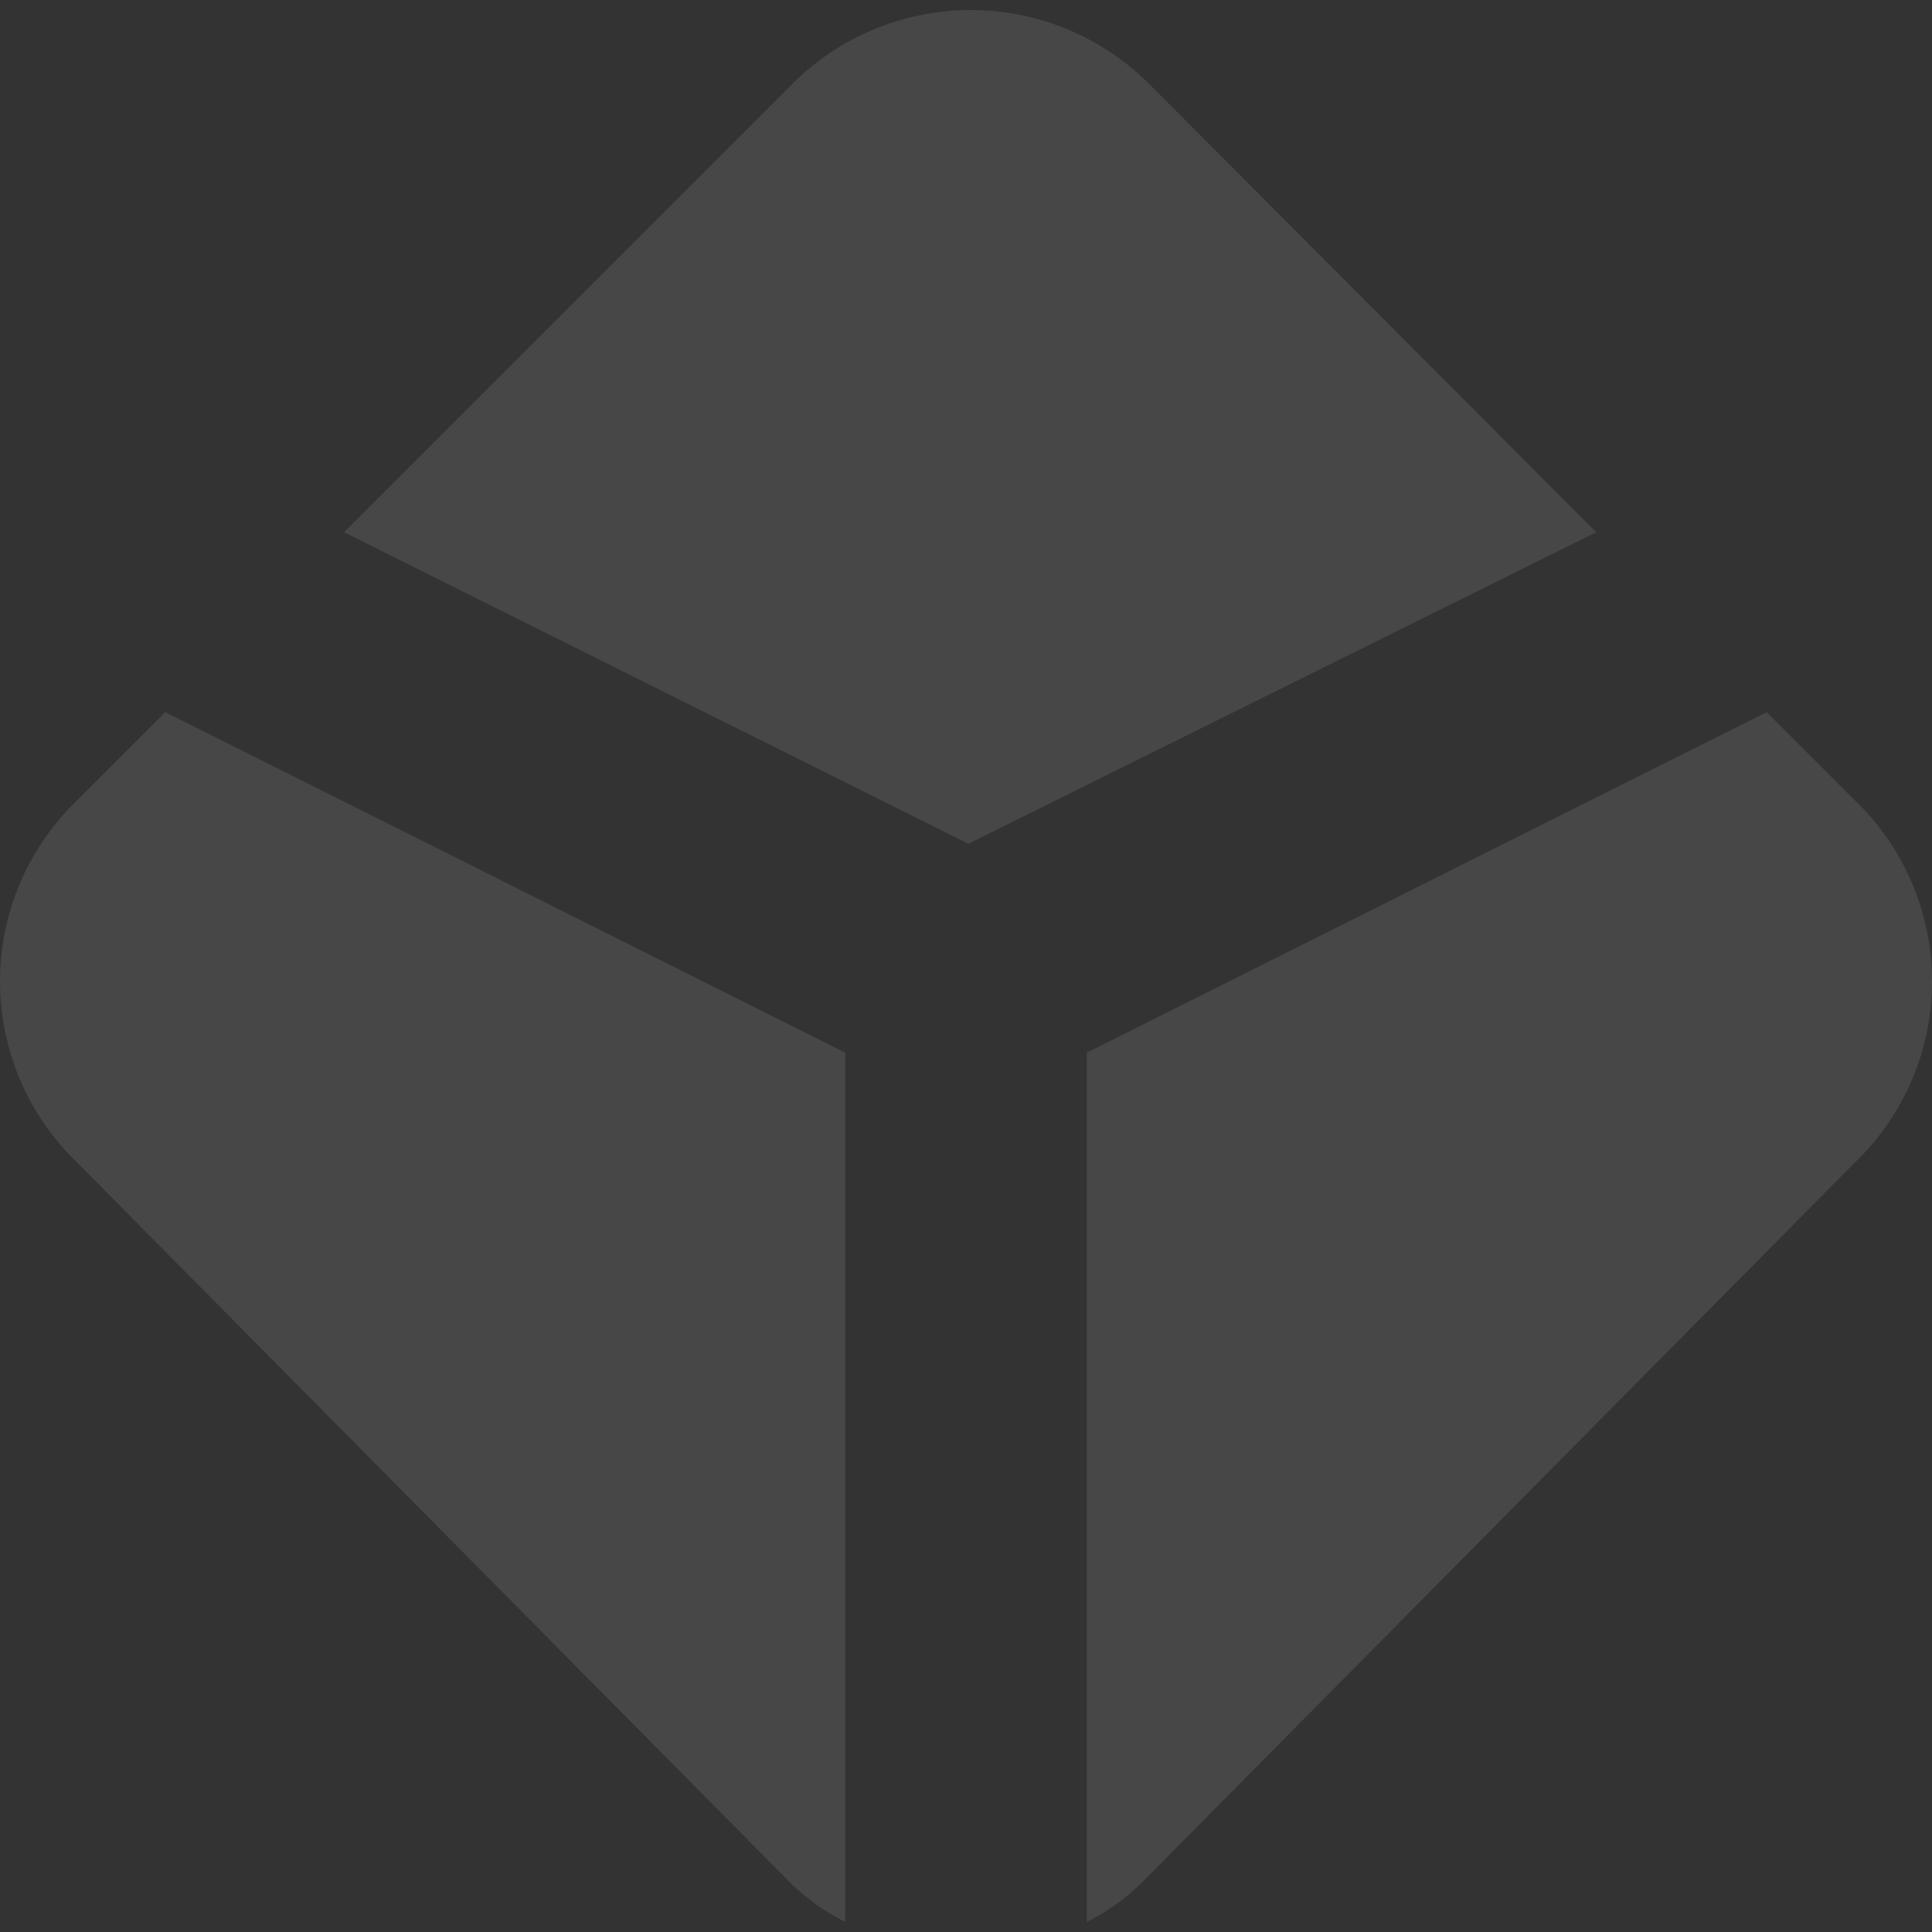 <svg width="46" height="46" viewBox="0 0 46 46" fill="none" xmlns="http://www.w3.org/2000/svg">
<rect x="0" y="0" width="46" height="46" fill="#333333" stroke="none"/>
<g clip-path="url(#clip0_20_35)">
<path d="M38.005 12.672L27.425 2.064C26.865 1.486 26.194 1.028 25.454 0.714C24.713 0.401 23.917 0.239 23.112 0.239C22.308 0.239 21.512 0.401 20.771 0.714C20.03 1.028 19.36 1.486 18.8 2.064L8.191 12.672L23.055 20.09L38.005 12.672ZM42.064 16.956L44.163 19.055C44.744 19.613 45.206 20.283 45.522 21.024C45.838 21.765 46 22.562 46 23.367C46 24.173 45.838 24.97 45.522 25.711C45.206 26.452 44.744 27.122 44.163 27.68L27.255 44.755C26.855 45.164 26.388 45.505 25.875 45.761V25.064L42.064 16.956ZM3.936 16.956L1.837 19.055C1.256 19.613 0.794 20.282 0.478 21.024C0.163 21.765 0 22.562 0 23.367C0 24.173 0.163 24.97 0.478 25.711C0.794 26.452 1.256 27.122 1.837 27.68L18.745 44.755C19.146 45.165 19.613 45.505 20.125 45.761V25.064L3.936 16.956Z" fill="white" fill-opacity="0.1"/>
</g>
<defs>
<clipPath id="clip0_20_35">
<rect width="46" height="46" fill="white"/>
</clipPath>
</defs>
</svg>
